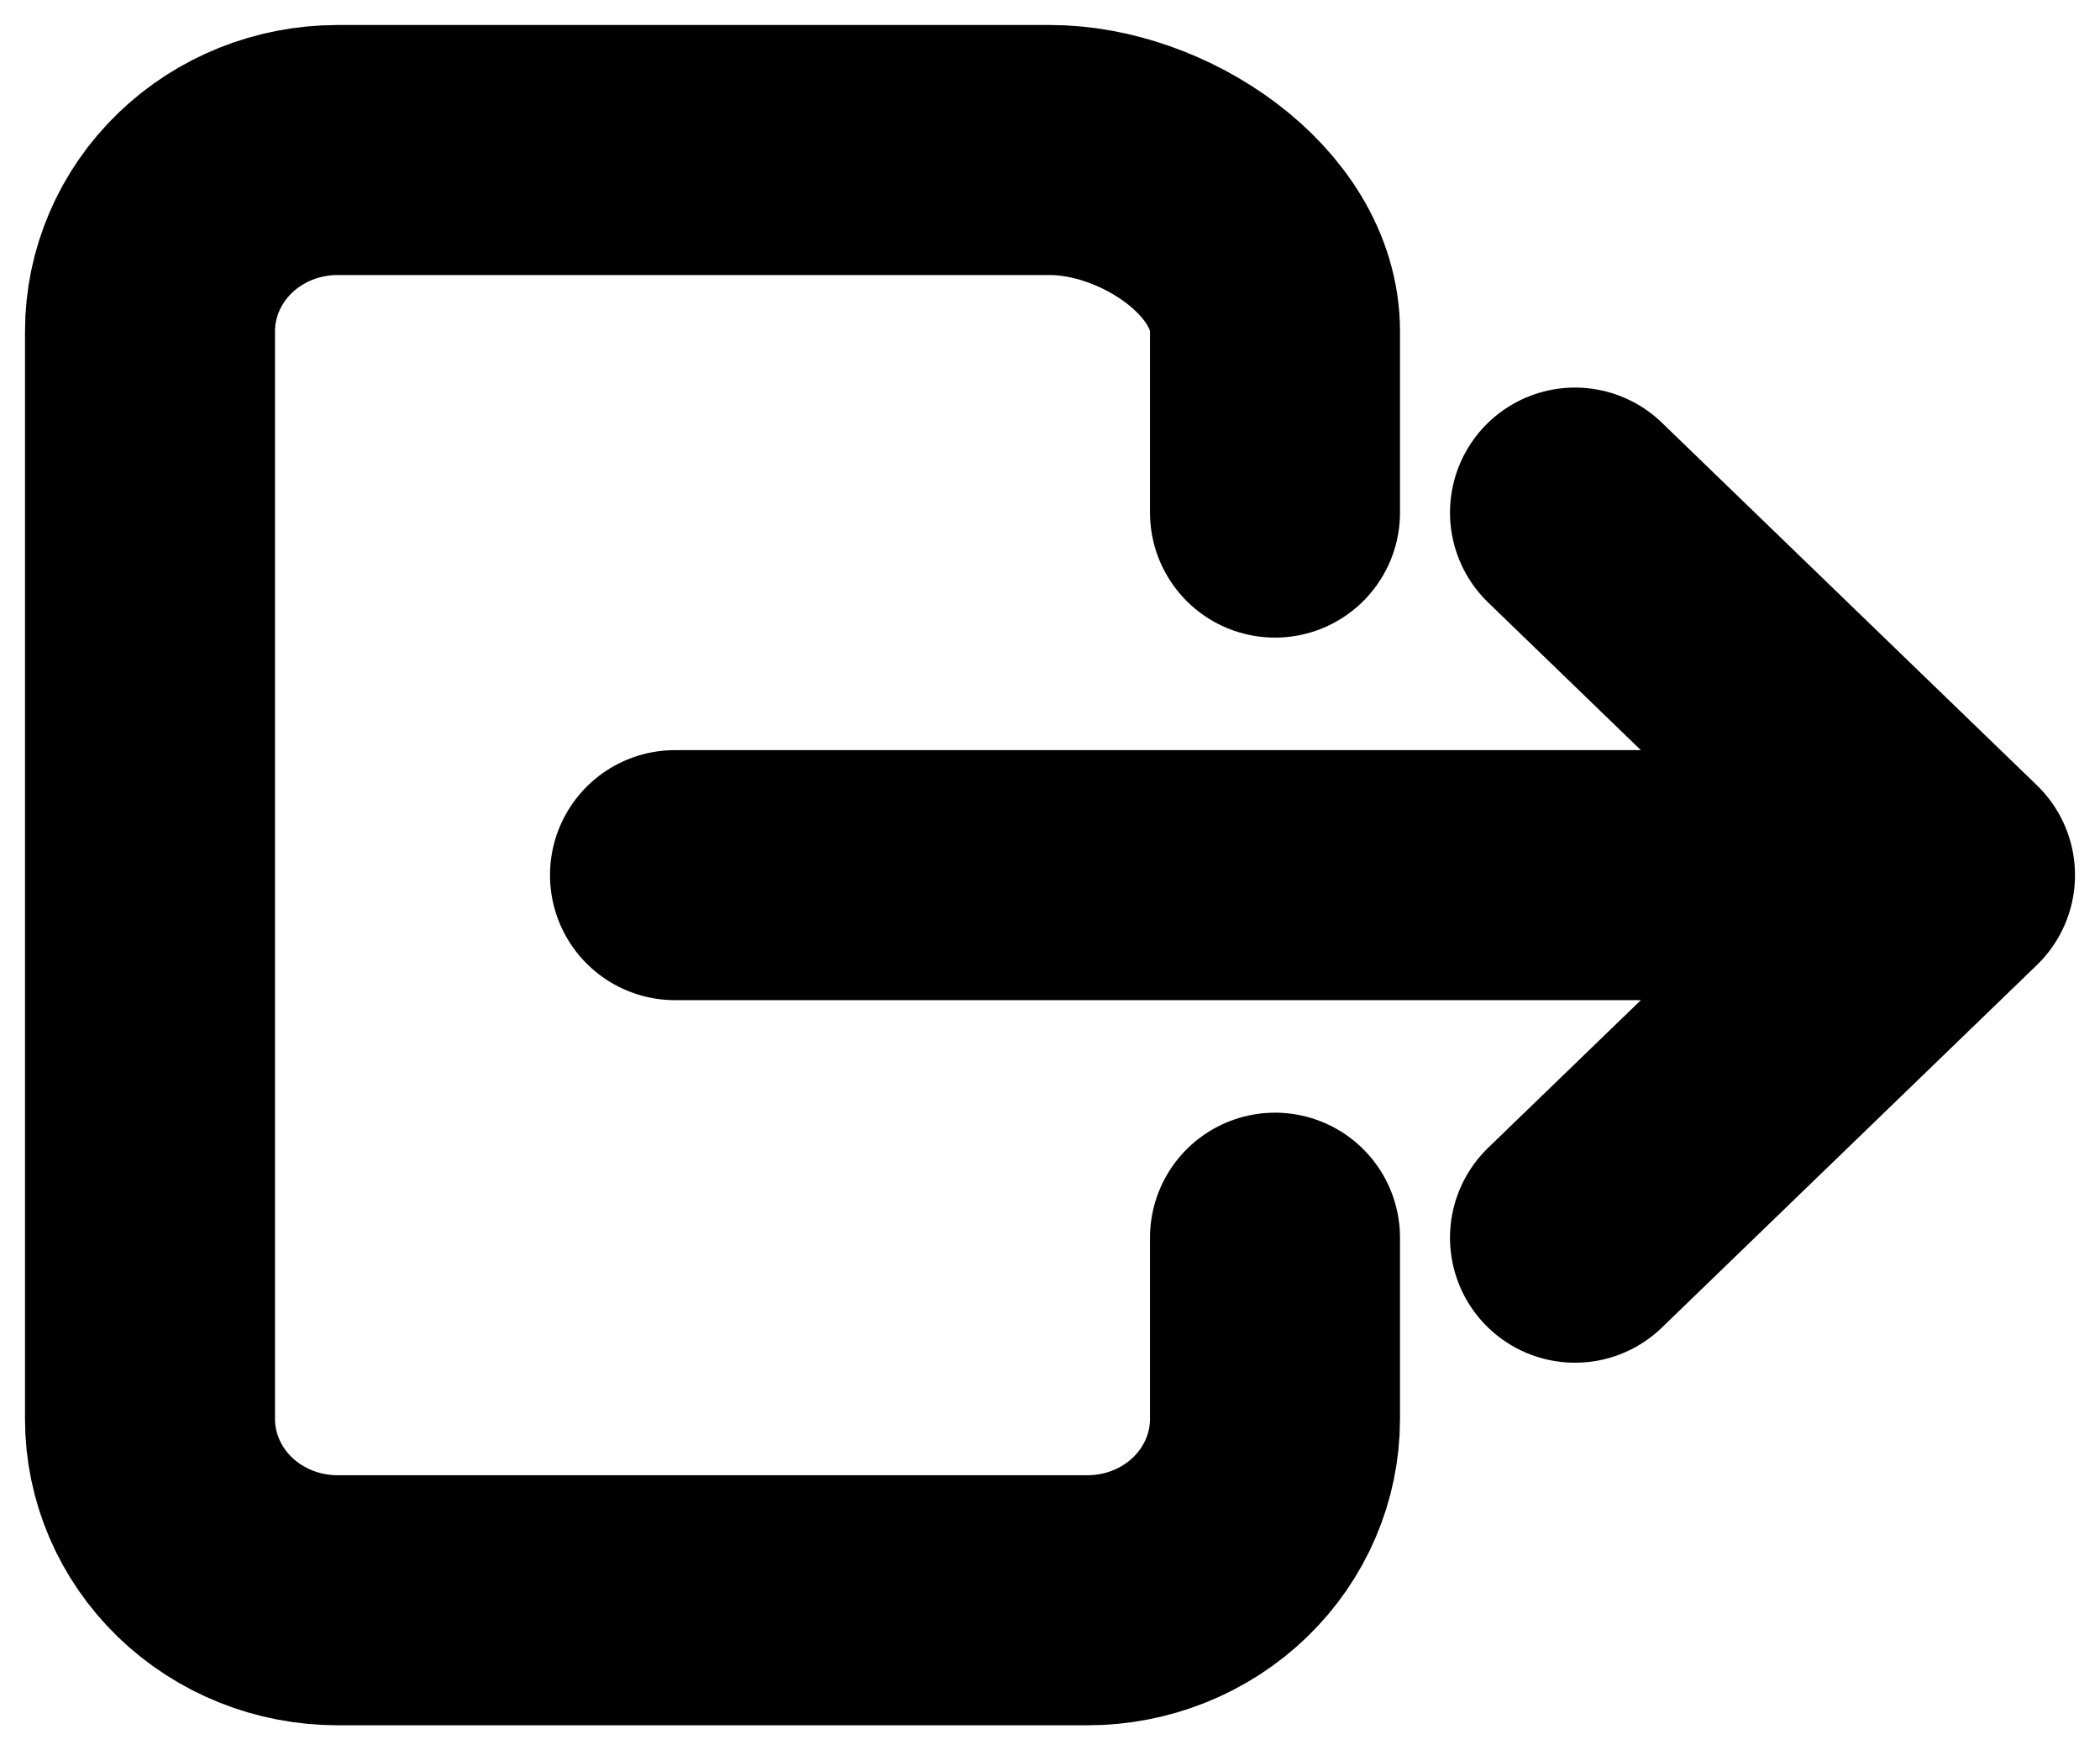 <svg width="42" height="35" viewBox="0 0 42 35" fill="none" xmlns="http://www.w3.org/2000/svg">
<path d="M25.5 24.75V28.375C25.5 29.336 25.105 30.258 24.402 30.938C23.698 31.618 22.745 32 21.75 32H6.75C5.755 32 4.802 31.618 4.098 30.938C3.395 30.258 3 29.336 3 28.375V6.625C3 5.664 3.395 4.742 4.098 4.062C4.802 3.382 5.755 3 6.75 3H21C23.071 3 25.5 4.623 25.5 6.625V10.25M31.5 24.75L39 17.5L31.5 10.25M13.5 17.5H37.5" stroke="black" stroke-width="5" stroke-linecap="round" stroke-linejoin="round"/>
</svg>
